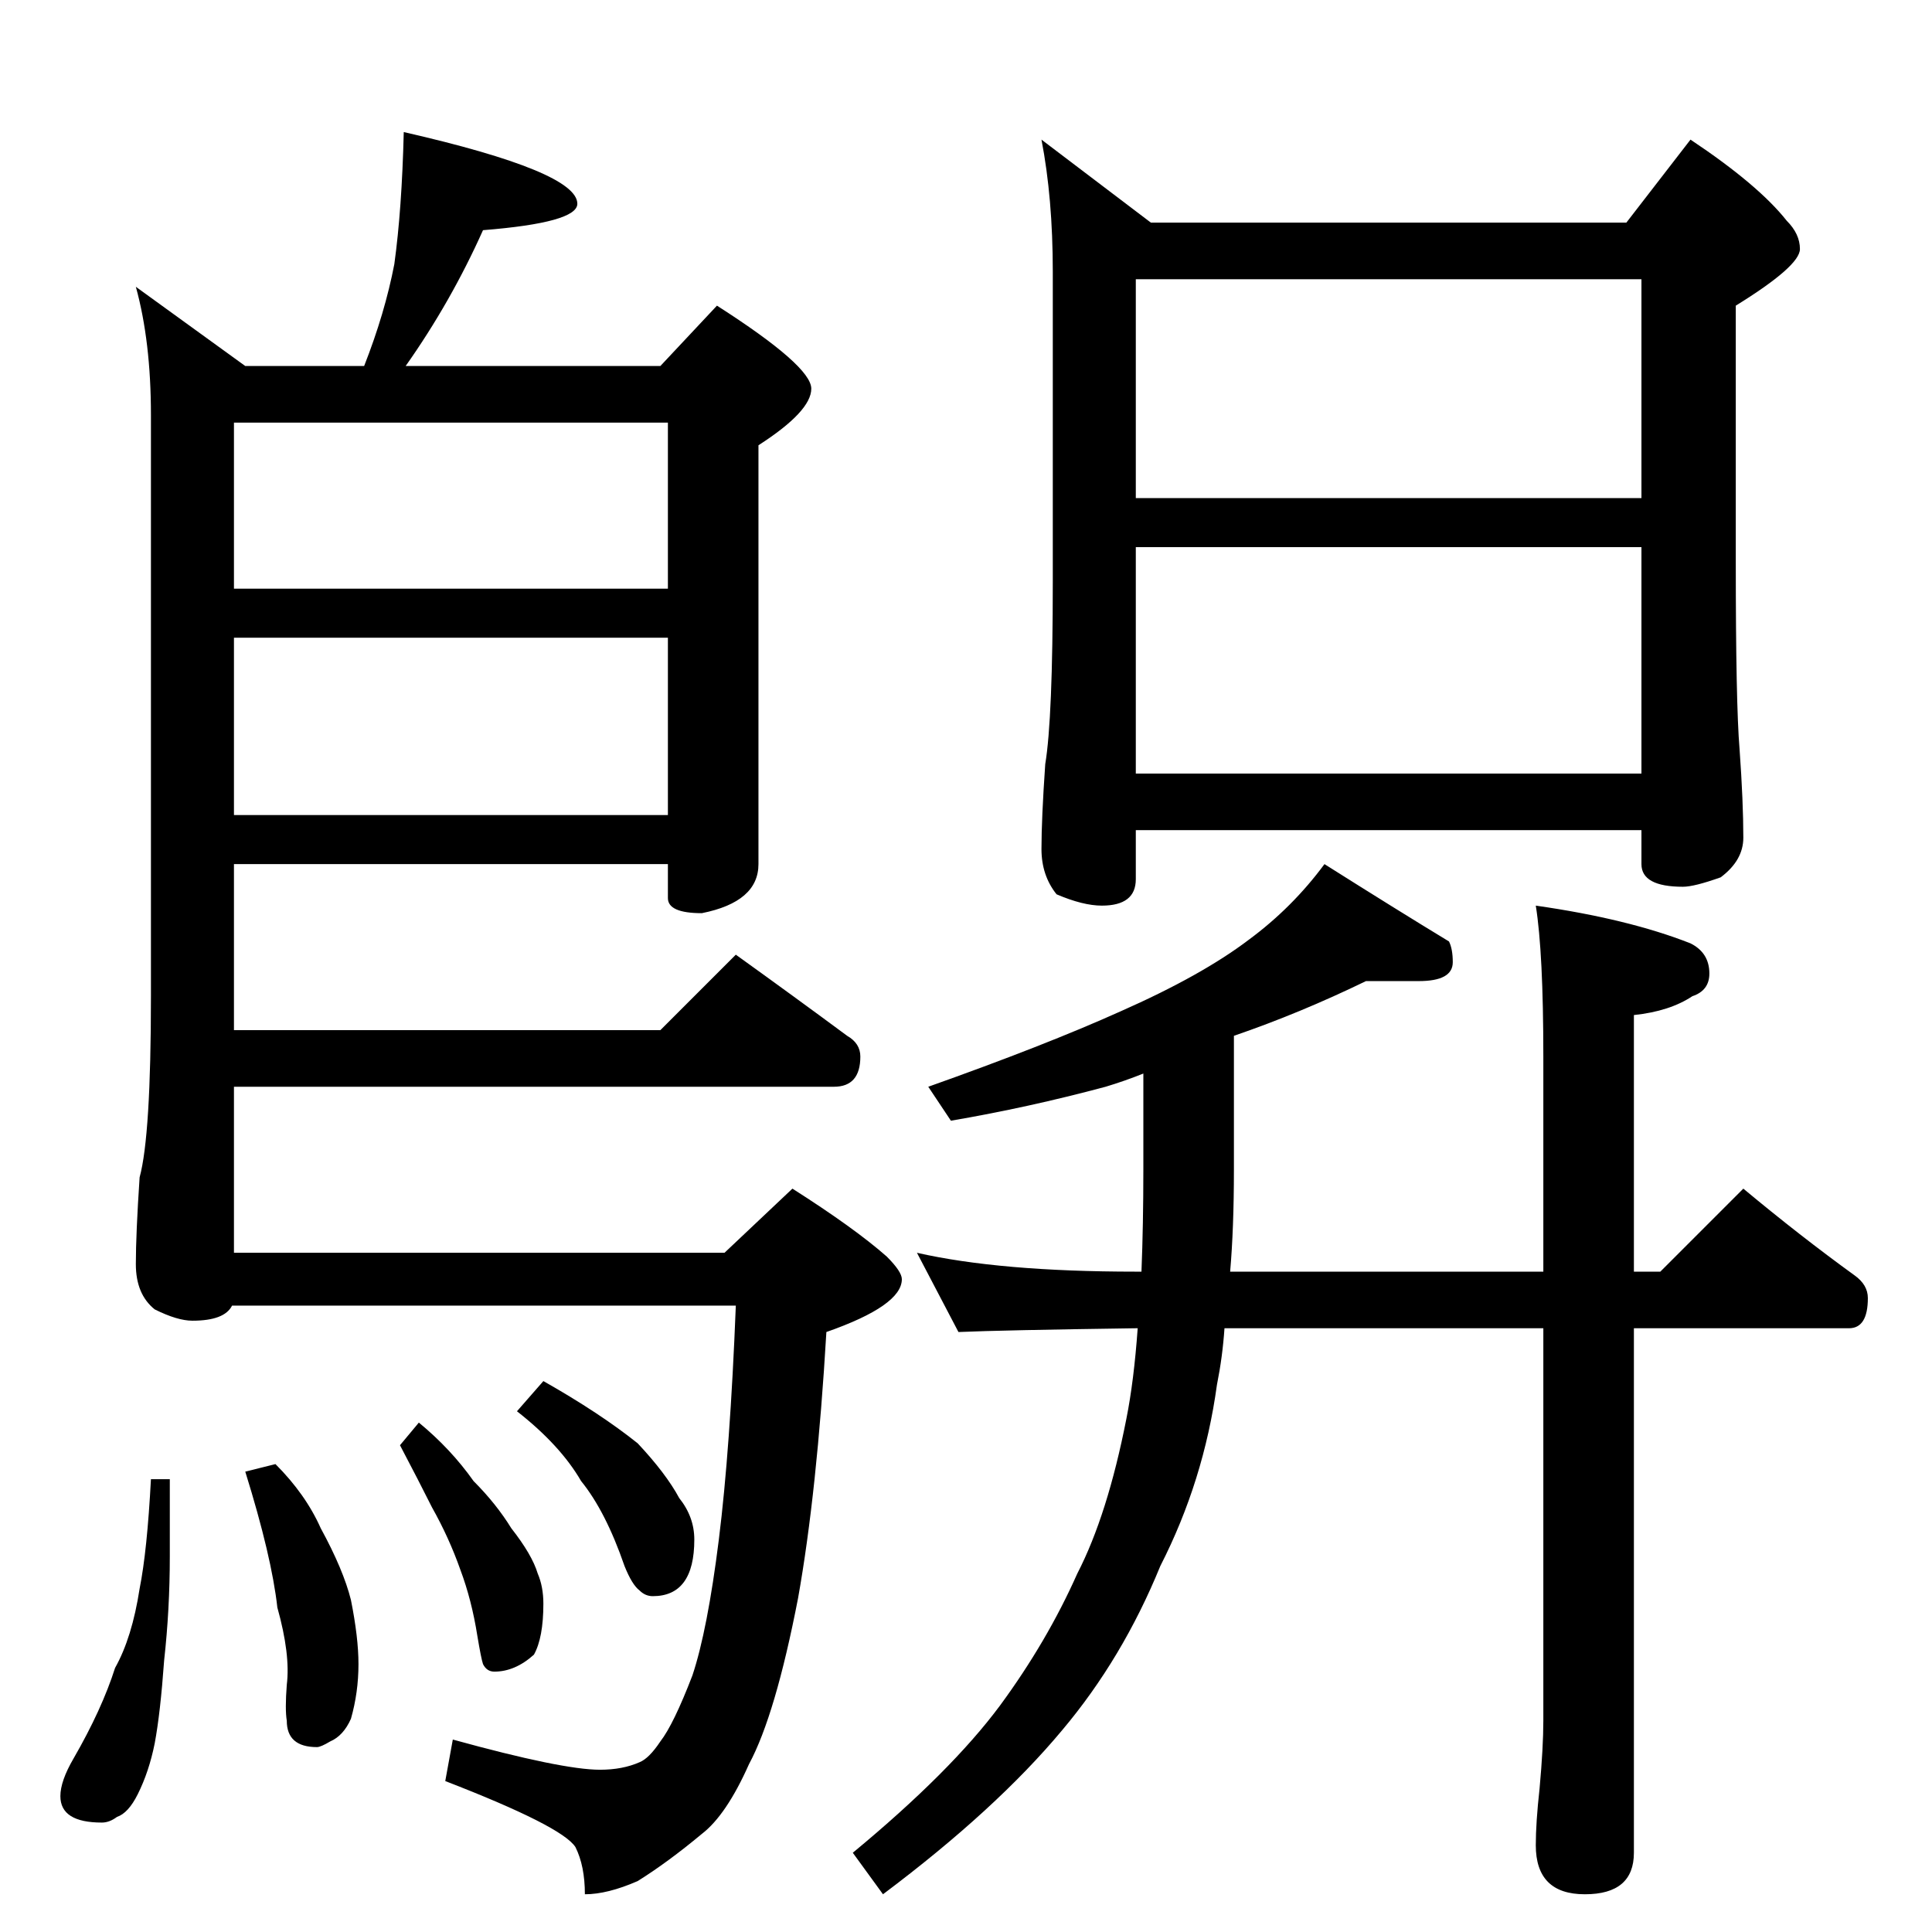 <?xml version="1.0" standalone="no"?>
<!DOCTYPE svg PUBLIC "-//W3C//DTD SVG 1.1//EN" "http://www.w3.org/Graphics/SVG/1.1/DTD/svg11.dtd" >
<svg xmlns="http://www.w3.org/2000/svg" xmlns:xlink="http://www.w3.org/1999/xlink" version="1.1" viewBox="0 -204 1024 1024">
  <g transform="matrix(1 0 0 -1 0 820)">
   <path fill="currentColor"
d="M214 954q92 -21 92 -38q0 -10 -50 -14q-17 -38 -41 -72h135l30 32q50 -32 50 -44t-28 -30v-222q0 -20 -30 -26q-18 0 -18 8v18h-230v-88h226l40 40q32 -23 59 -43q7 -4 7 -11q0 -16 -14 -16h-318v-88h260l36 34q33 -21 50 -36q8 -8 8 -12q0 -14 -40 -28q-5 -85 -15 -141
q-12 -62 -26 -88q-12 -27 -25 -37q-18 -15 -34 -25q-16 -7 -28 -7q0 15 -5 25q-7 11 -69 35l4 22q58 -16 78 -16q12 0 21 4q5 2 11 11q7 9 17 35q8 24 14 72t9 124h-267q-4 -8 -21 -8q-8 0 -20 6q-10 8 -10 24t2 46q6 22 6 96v308q0 39 -8 68l58 -42h63q11 28 16 54
q4 29 5 70zM124 592h230v94h-230v-94zM124 712h230v88h-230v-88zM80 240h10v-41q0 -28 -3 -55q-2 -28 -5 -44q-3 -15 -9 -27q-5 -10 -11 -12q-4 -3 -8 -3q-22 0 -22 14q0 8 7 20q15 26 22 48q9 16 13 42q4 20 6 58zM146 248q16 -16 24 -34q12 -22 16 -38q4 -20 4 -34
q0 -15 -4 -29q-4 -9 -11 -12q-5 -3 -7 -3q-16 0 -16 14q-1 6 0 19q2 16 -5 41q-3 27 -17 72zM222 270q17 -14 29 -31q12 -12 20 -25q11 -14 14 -24q3 -7 3 -16q0 -18 -5 -27q-10 -9 -21 -9q-4 0 -6 4q-1 3 -3 15q-3 19 -9 35q-6 17 -15 33q-7 14 -17 33zM288 292
q30 -17 50 -33q15 -16 22 -29q8 -10 8 -22q0 -30 -22 -30q-4 0 -7 3q-4 3 -8 13q-10 29 -23 45q-11 19 -34 37zM552 950l58 -44h252l34 44q36 -24 51 -43q7 -7 7 -15q0 -9 -34 -30v-136q0 -75 2 -99q2 -28 2 -47q0 -12 -12 -21q-14 -5 -20 -5q-22 0 -22 12v18h-268v-26
q0 -14 -18 -14q-10 0 -24 6q-8 10 -8 24q0 16 2 45q4 24 4 97v164q0 39 -6 70zM602 614h268v120h-268v-120zM602 760h268v116h-268v-116zM724 504q-35 -17 -70 -29v-71q0 -31 -2 -54h166v114q0 55 -4 80q49 -7 82 -20q10 -5 10 -16q0 -9 -9 -12q-12 -8 -31 -10v-136h14
l44 44q30 -25 59 -46q7 -5 7 -12q0 -16 -10 -16h-114v-278q0 -22 -26 -22t-26 26q0 12 2 30q2 22 2 36v208h-169q-1 -15 -4 -30q-7 -51 -30 -96q-20 -49 -52 -87q-35 -42 -95 -87l-16 22q52 43 78 78q25 34 41 70q16 31 26 82q4 20 6 48h-1q-71 -1 -94 -2l-22 42
q44 -10 116 -10h3q1 25 1 54v51q-10 -4 -20 -7q-41 -11 -82 -18l-12 18q62 22 102 40q43 19 68 38q23 17 40 40q38 -24 66 -41q2 -4 2 -11q0 -10 -18 -10h-28z" />
  </g>

</svg>
